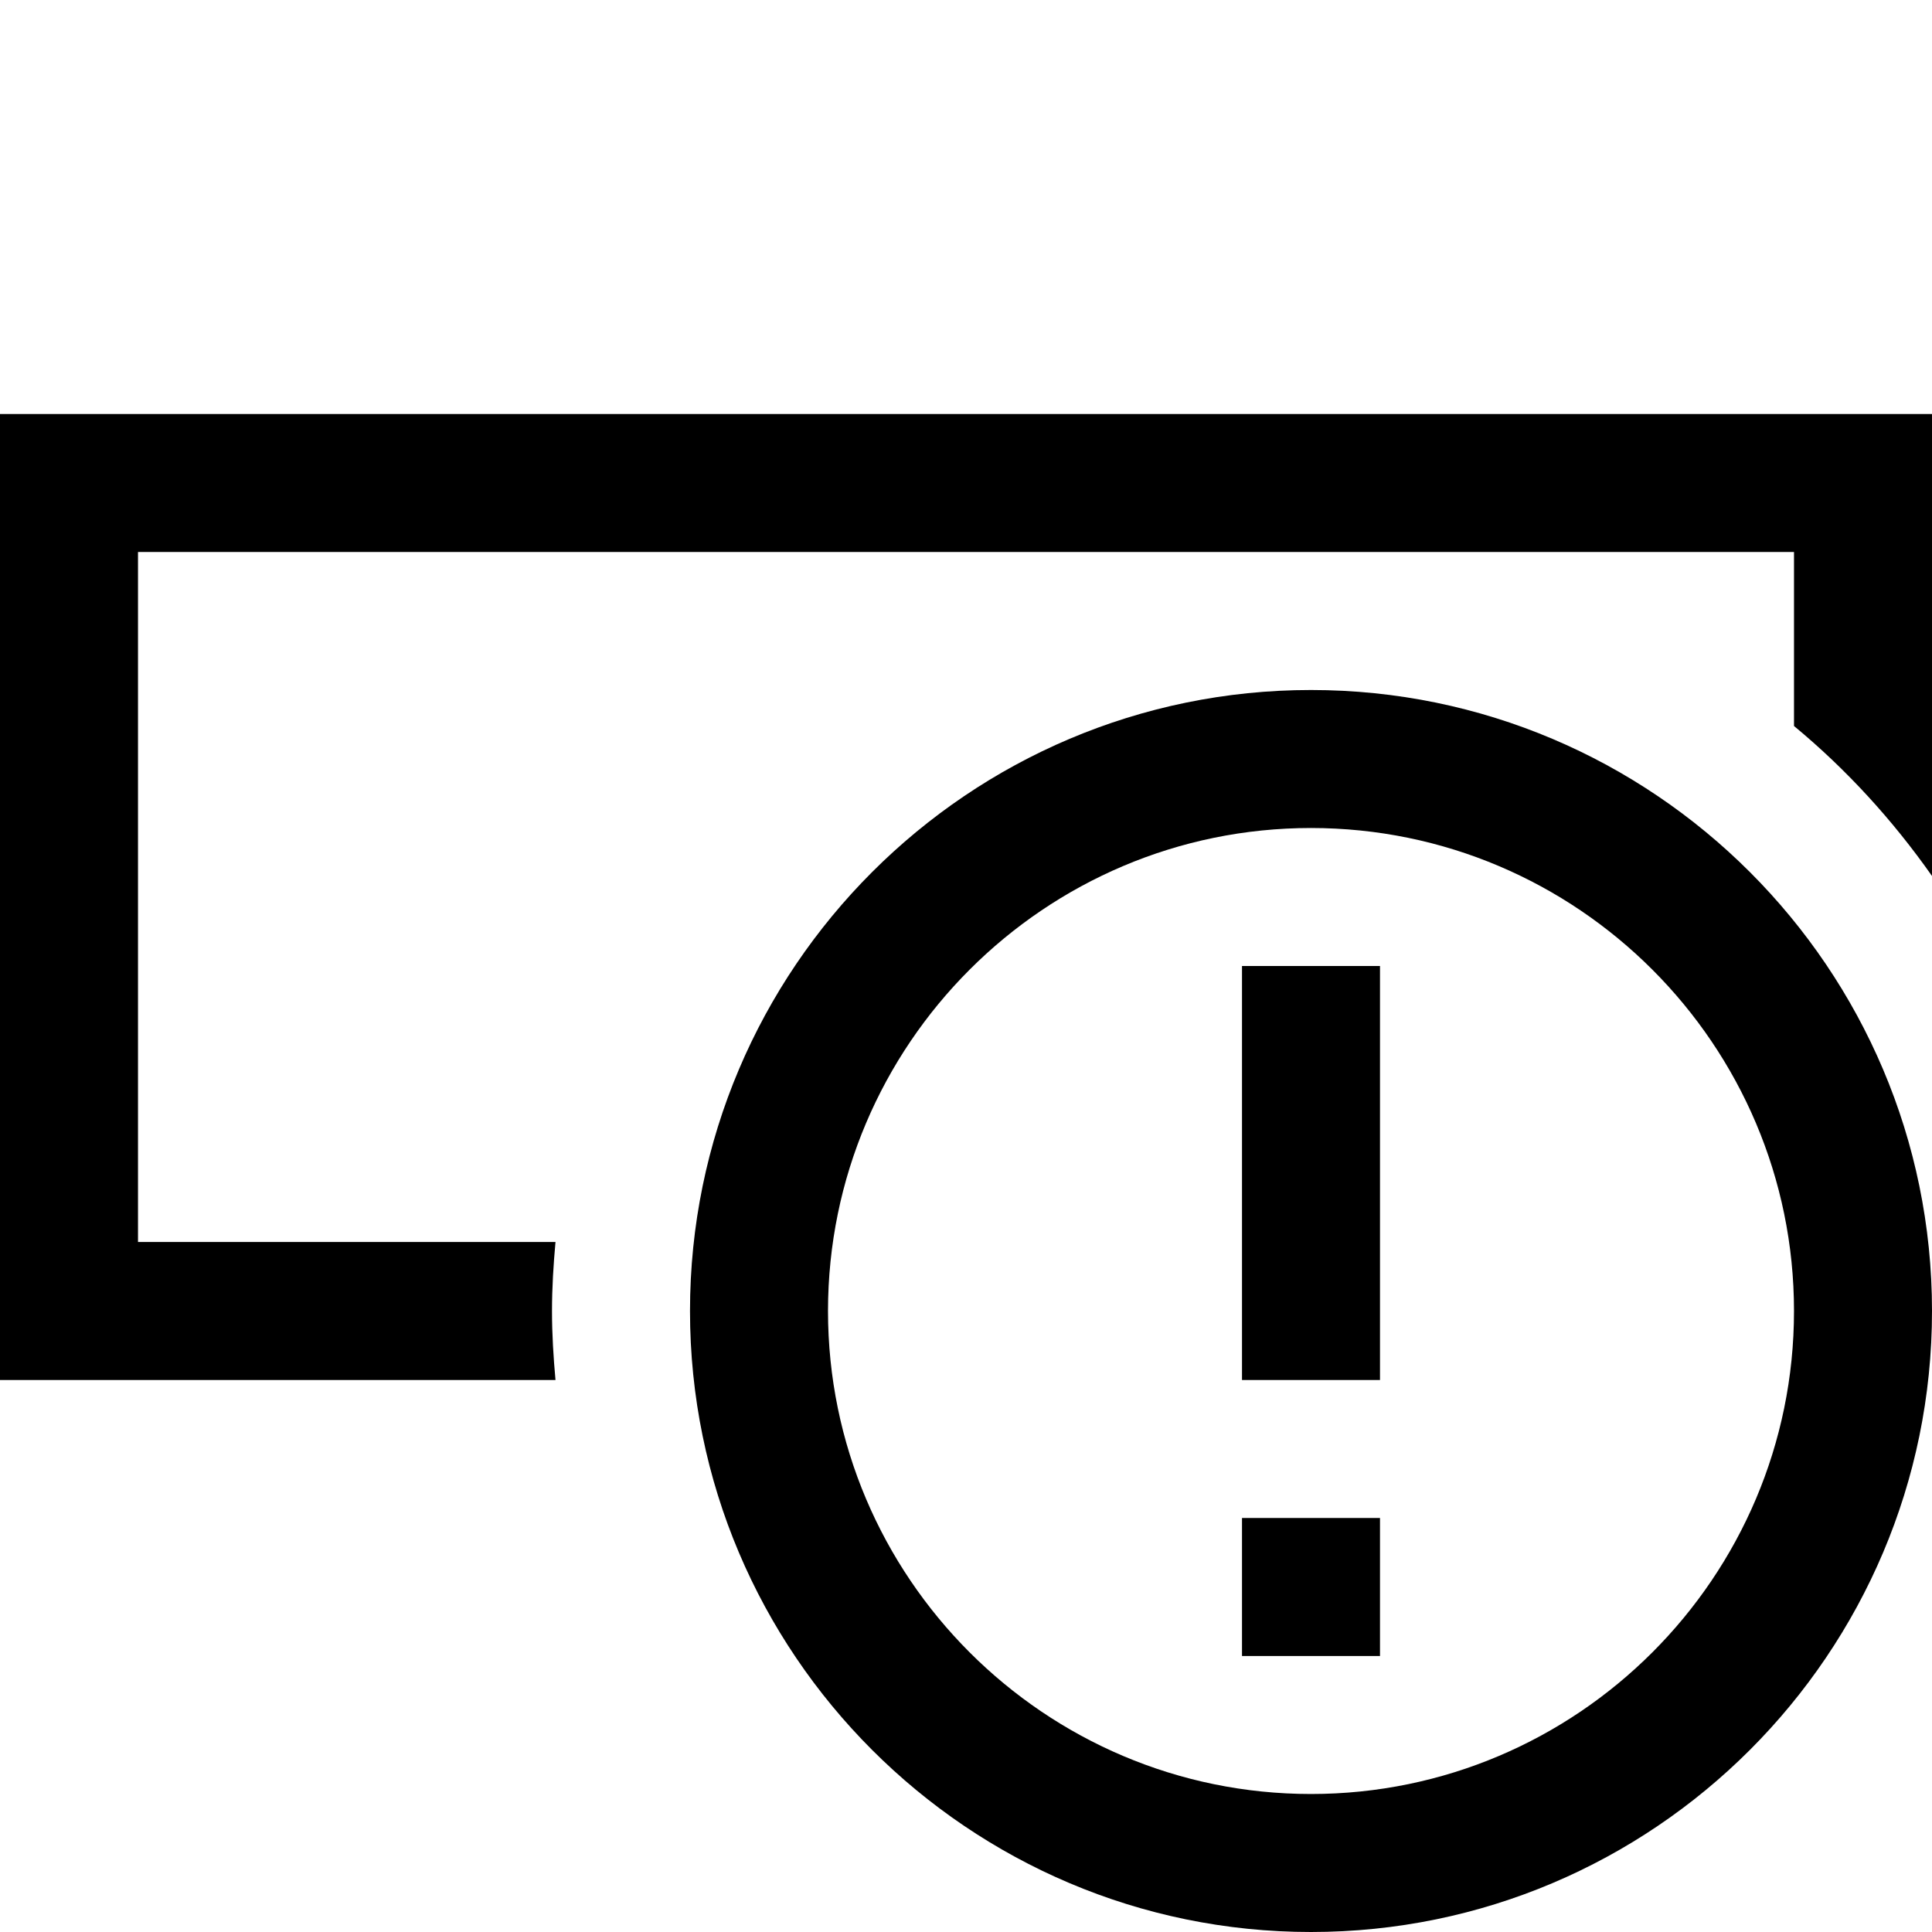 <svg xmlns="http://www.w3.org/2000/svg" viewBox="0 0 448 448"><path d="M448 96v107.129c-9.105-12.957-19.82-24.707-32-34.781V128H32v160h96.811c-.479 5.277-.811 10.6-.811 16s.332 10.723.811 16H0V96h448zm0 208c0 79.406-64.594 144-144 144s-144-64.594-144-144 64.594-144 144-144 144 64.594 144 144zm-32 0c0-61.75-50.25-112-112-112s-112 50.25-112 112 50.25 112 112 112 112-50.25 112-112zm-128 16h32v-96h-32v96zm0 64h32v-32h-32v32z"/></svg>